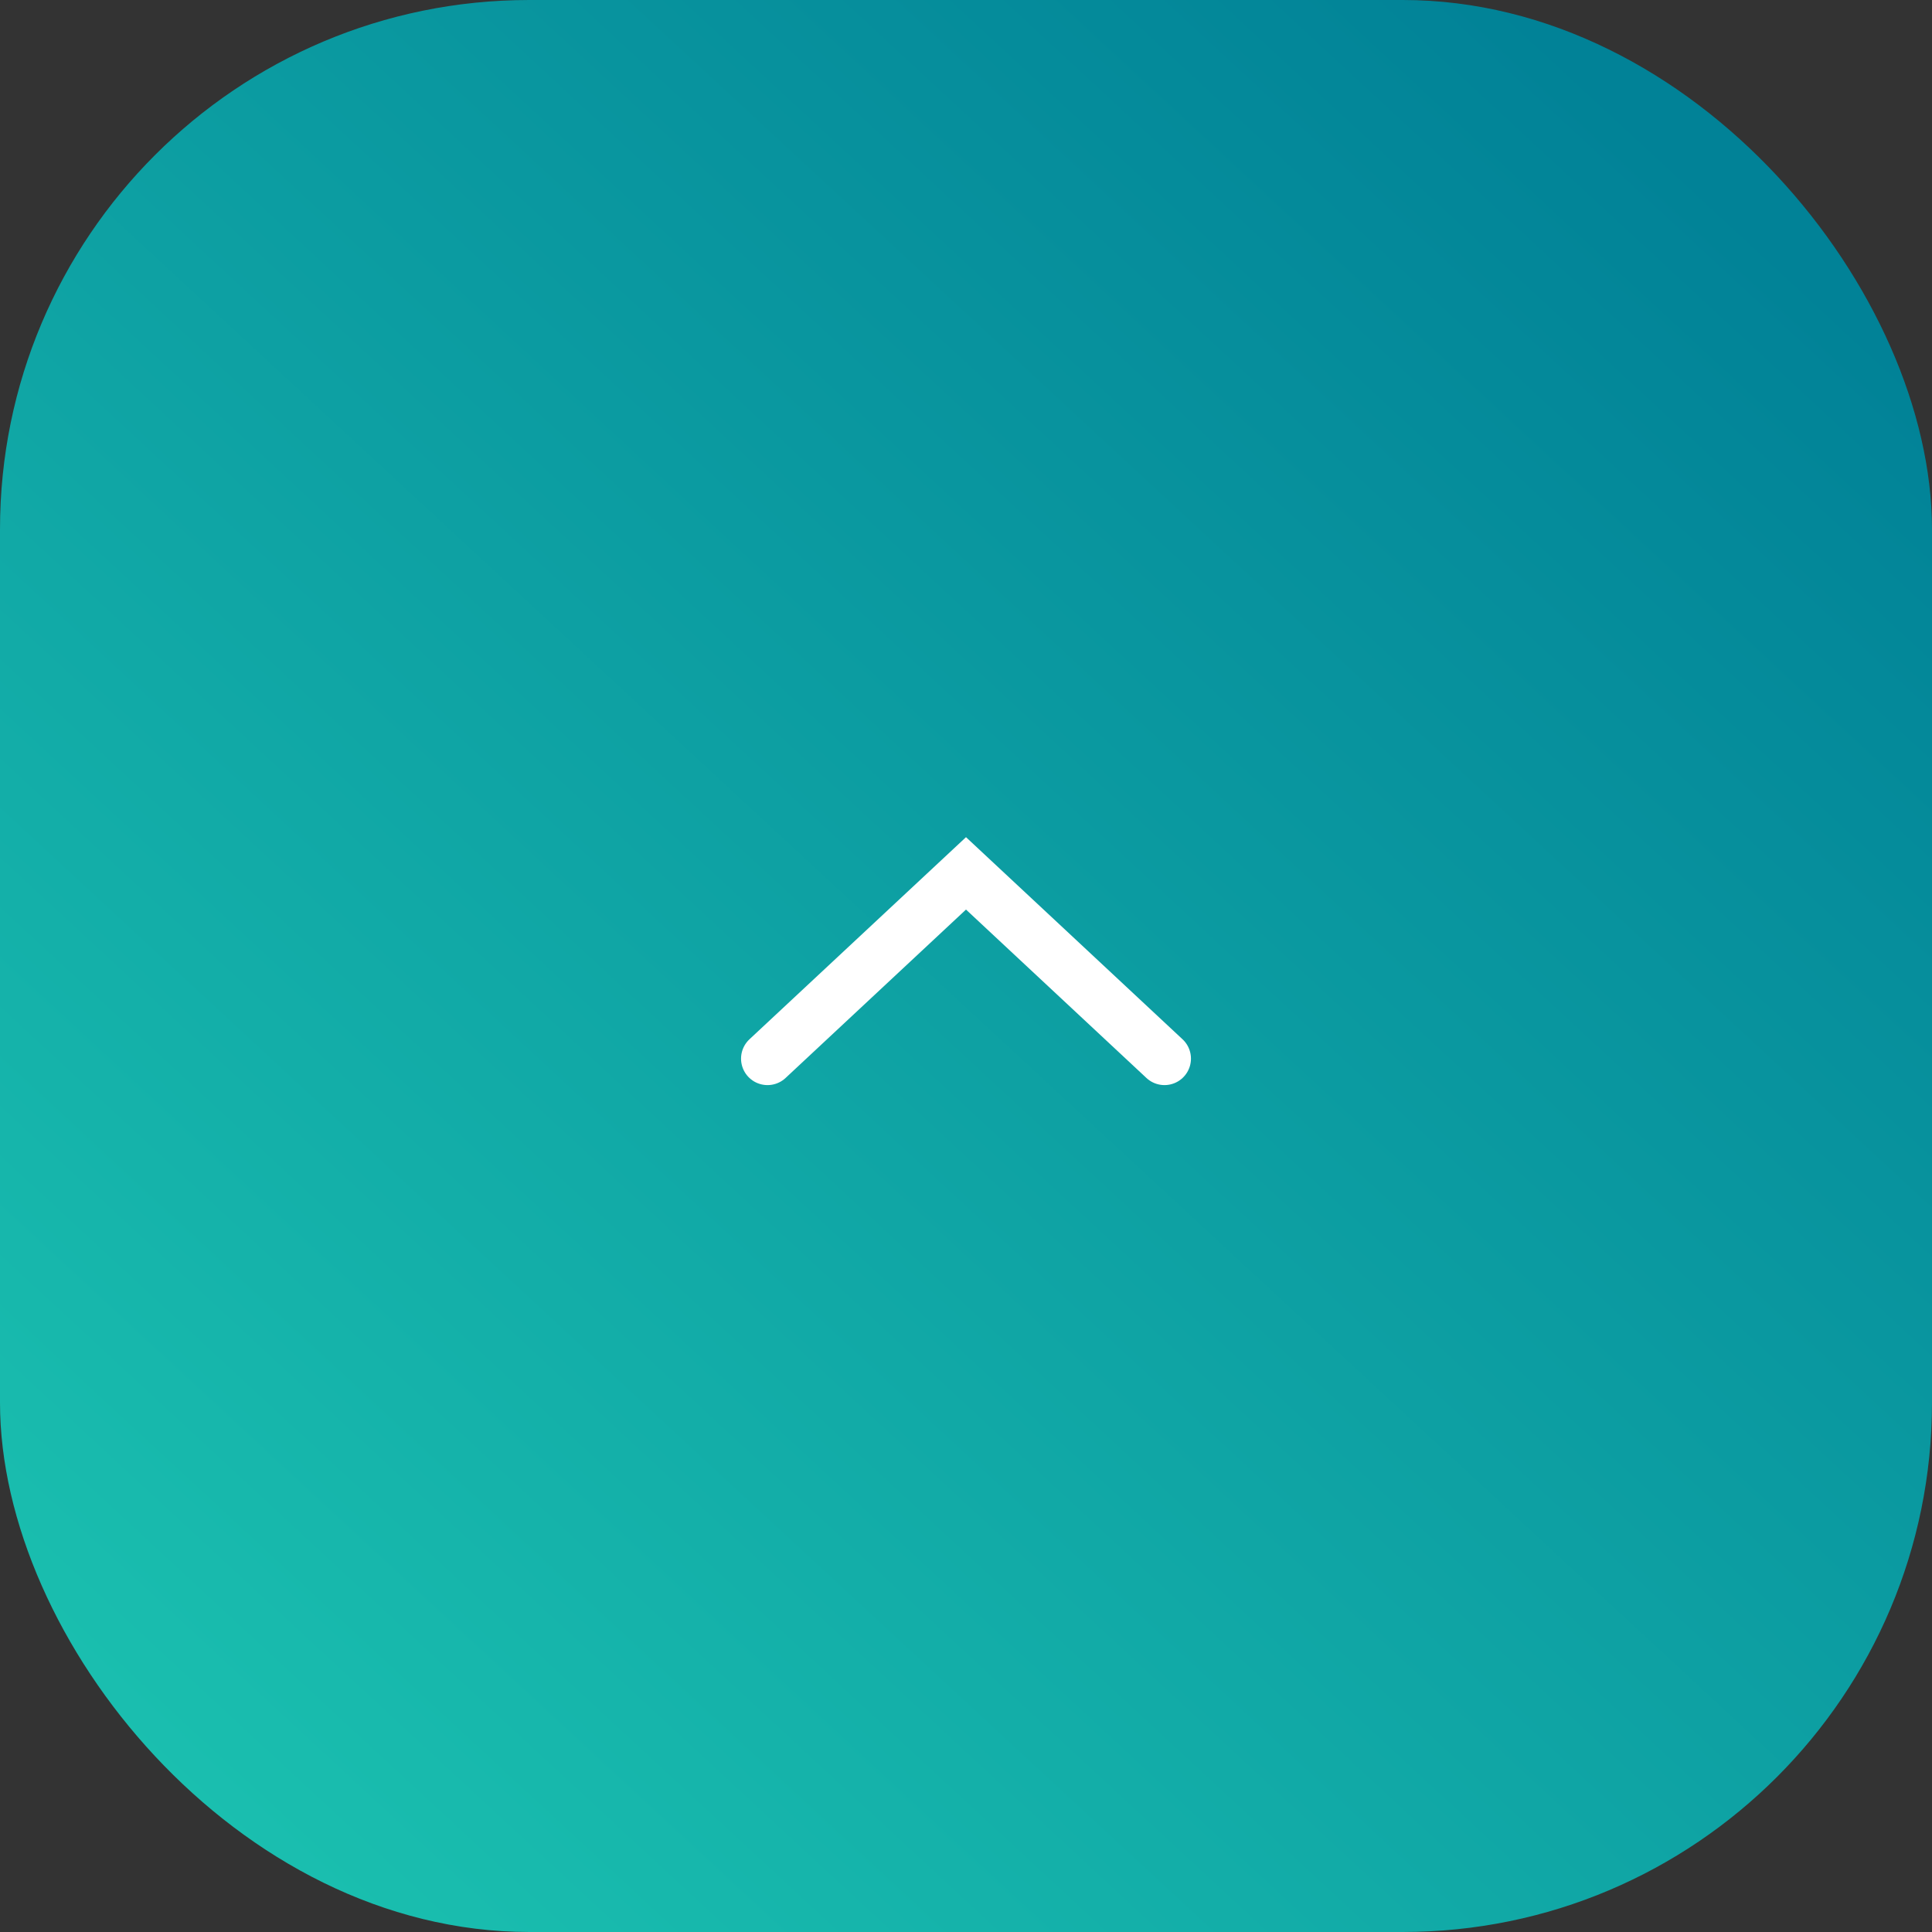 <svg width="73" height="73" viewBox="0 0 73 73" fill="none" xmlns="http://www.w3.org/2000/svg">
<rect x="0" y="0" width="73" height="73" fill="#333333" stroke="none"/>
<rect width="73" height="73" rx="20" fill="url(#paint0_linear_0_1)"/>
<path d="M29 40L36.5 33L44 40" stroke="white" stroke-width="2" stroke-linecap="round"/>
<defs>
<linearGradient id="paint0_linear_0_1" x1="61.594" y1="4.106" x2="4.562" y2="65.7" gradientUnits="userSpaceOnUse">
<stop stop-color="#018297"/>
<stop offset="1" stop-color="#1ABFAF"/>
</linearGradient>
</defs>
</svg>
